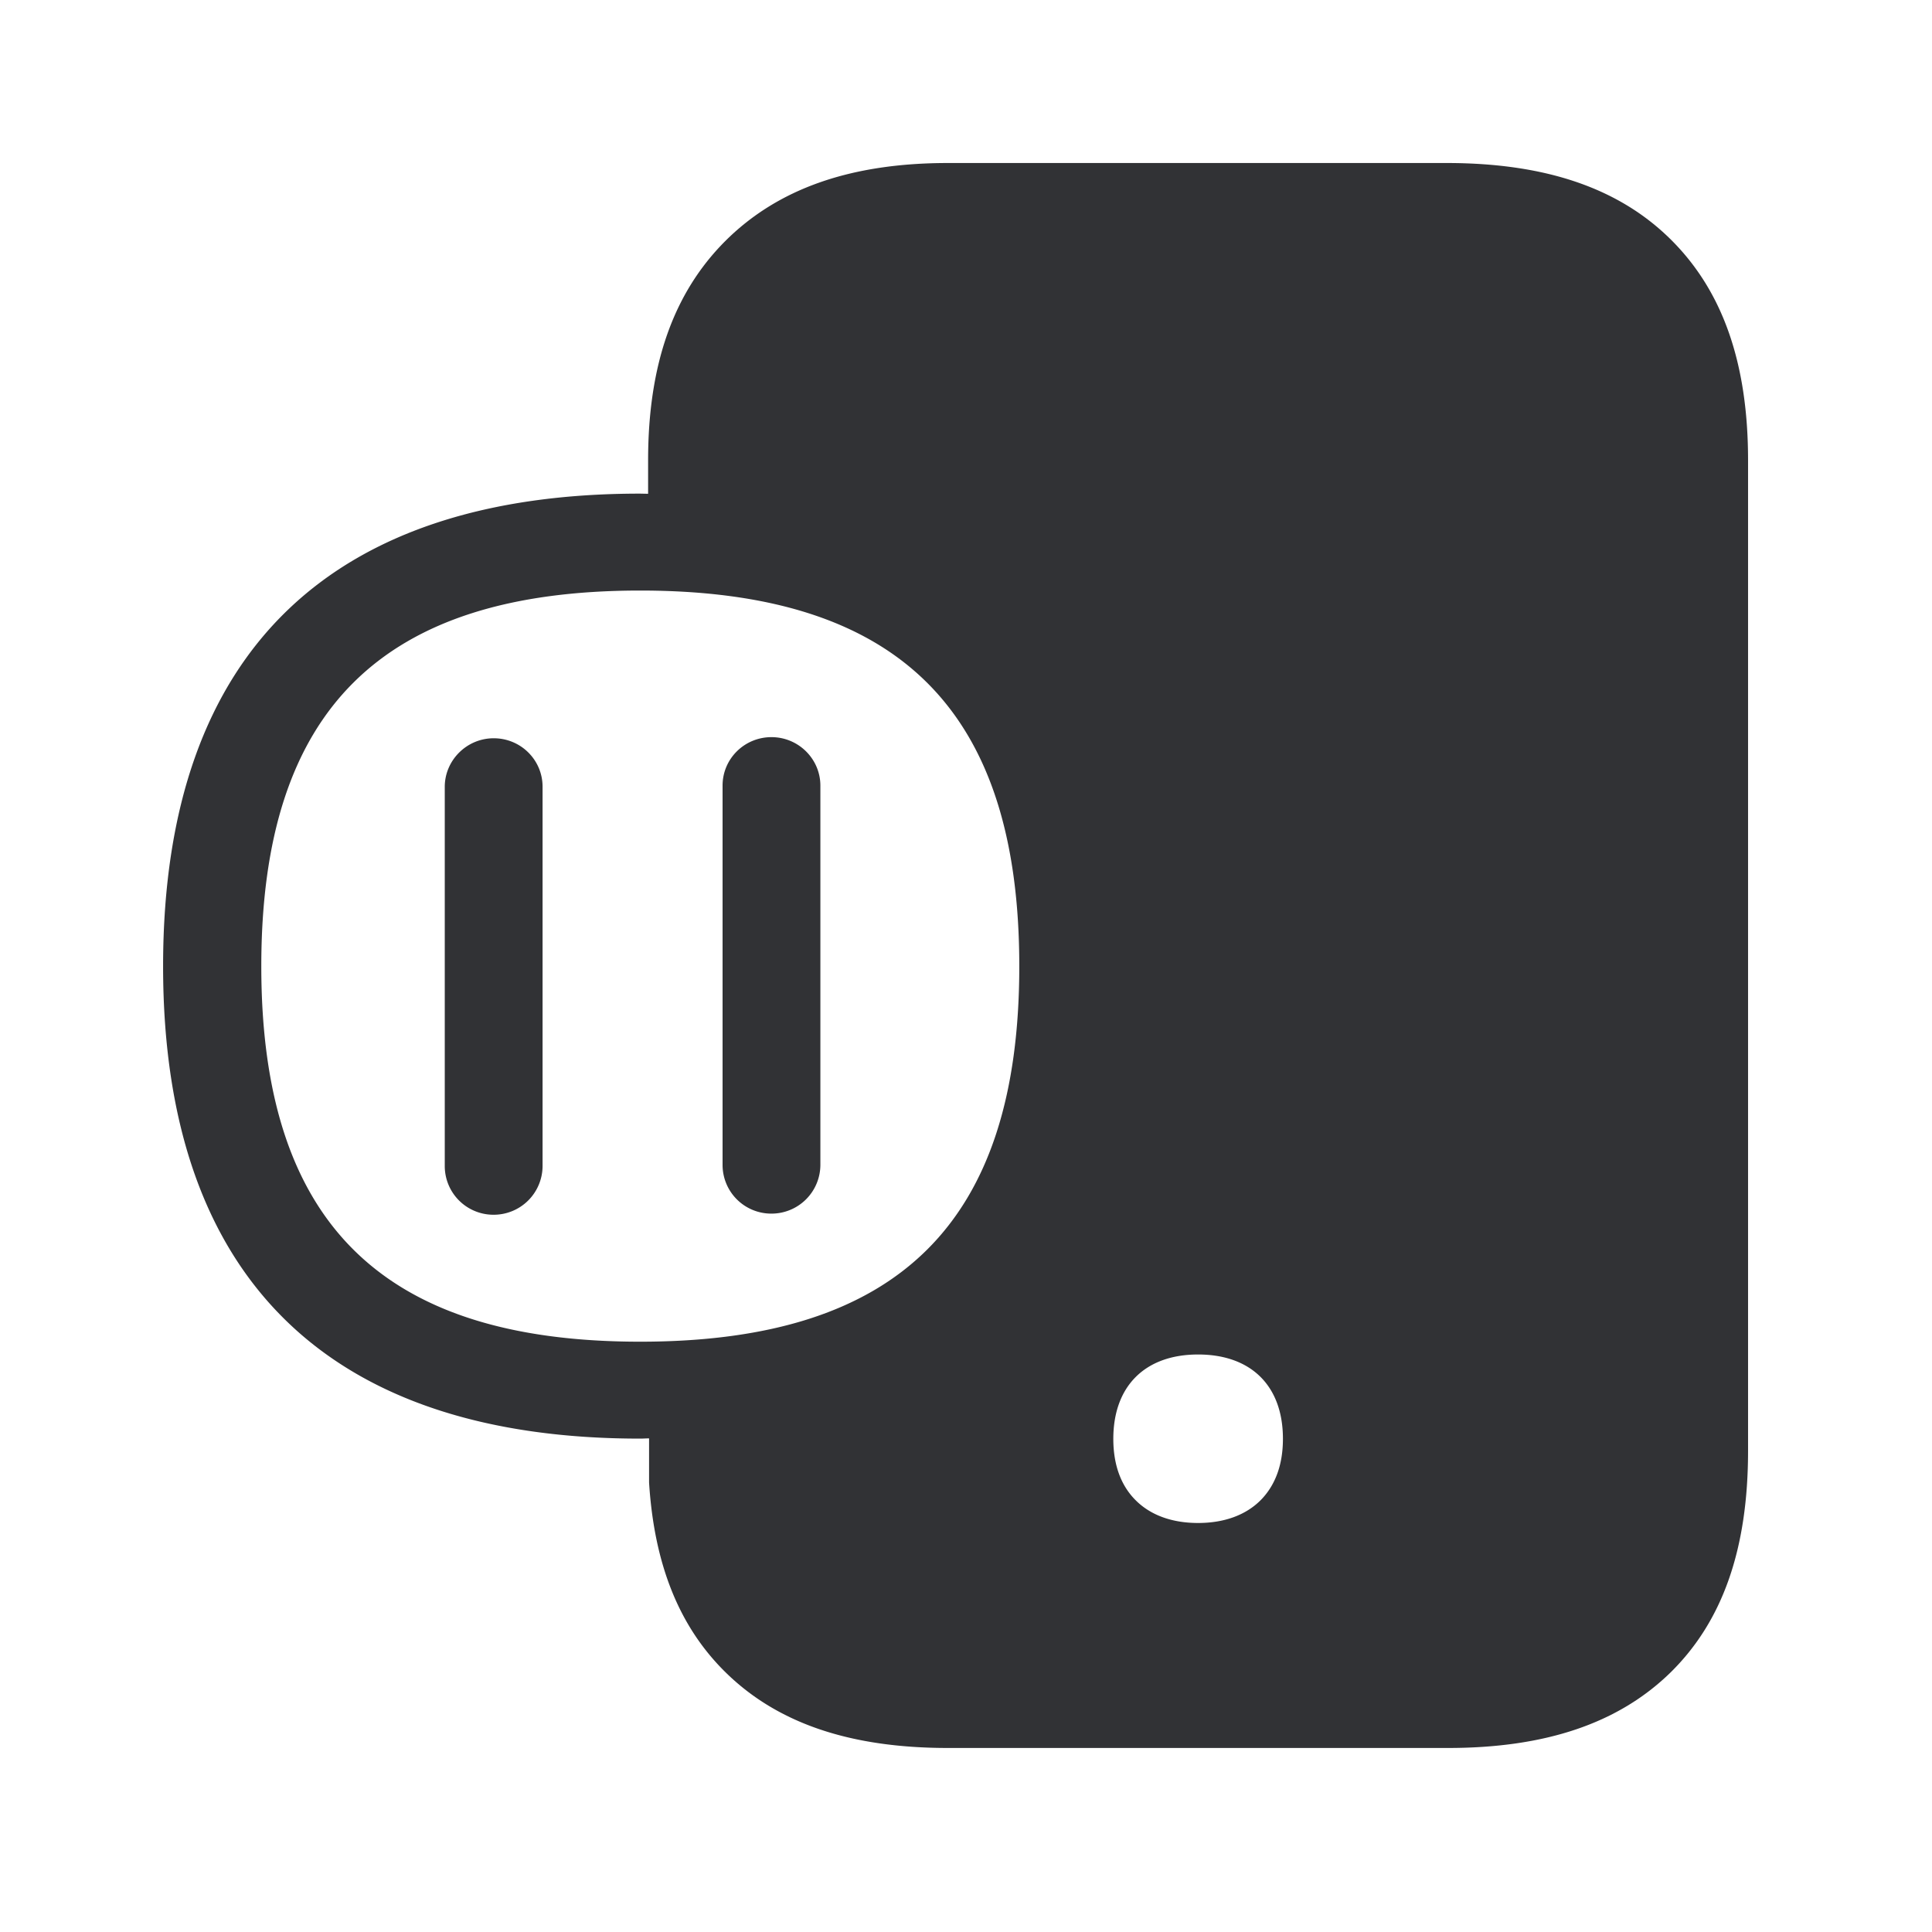 <svg width="24" height="24" viewBox="0 0 24 24" xmlns="http://www.w3.org/2000/svg"><path d="M7.952 16.667c3.213 0 4.71-1.482 4.71-4.664 0-3.182-1.497-4.667-4.71-4.667-3.21 0-4.706 1.482-4.706 4.667 0 3.182 1.496 4.664 4.706 4.664zM20.76 2.98c.642.639.955 1.535.955 2.737v12.305c0 1.216-.313 2.115-.963 2.754-.645.63-1.55.938-2.765.938h-6.21c-1.219 0-2.12-.308-2.762-.938-.577-.566-.888-1.339-.952-2.359v-.549c-.037 0-.073.003-.112.003-3.743 0-5.925-1.871-5.925-5.868 0-4 2.182-5.871 5.925-5.871l.1.002v-.417c0-1.185.314-2.076.956-2.72.652-.652 1.557-.972 2.77-.972h6.21c1.221.003 2.129.314 2.773.955zm-5.877 13.846c-.658 0-1.053.392-1.053 1.048 0 .32.093.577.275.76.185.187.453.285.778.285s.594-.098.78-.286c.181-.185.274-.44.274-.76 0-.655-.393-1.047-1.054-1.047zm-8.75-7.655c.336 0 .607.269.607.602v4.712a.607.607 0 01-.607.605.605.605 0 01-.608-.605v-4.71c0-.332.274-.604.608-.604zm3.45-.014c.337 0 .608.272.608.602v4.712a.607.607 0 01-.607.605.605.605 0 01-.608-.605V9.759c0-.333.271-.602.608-.602z" fill="#313235" fill-rule="nonzero"/></svg>